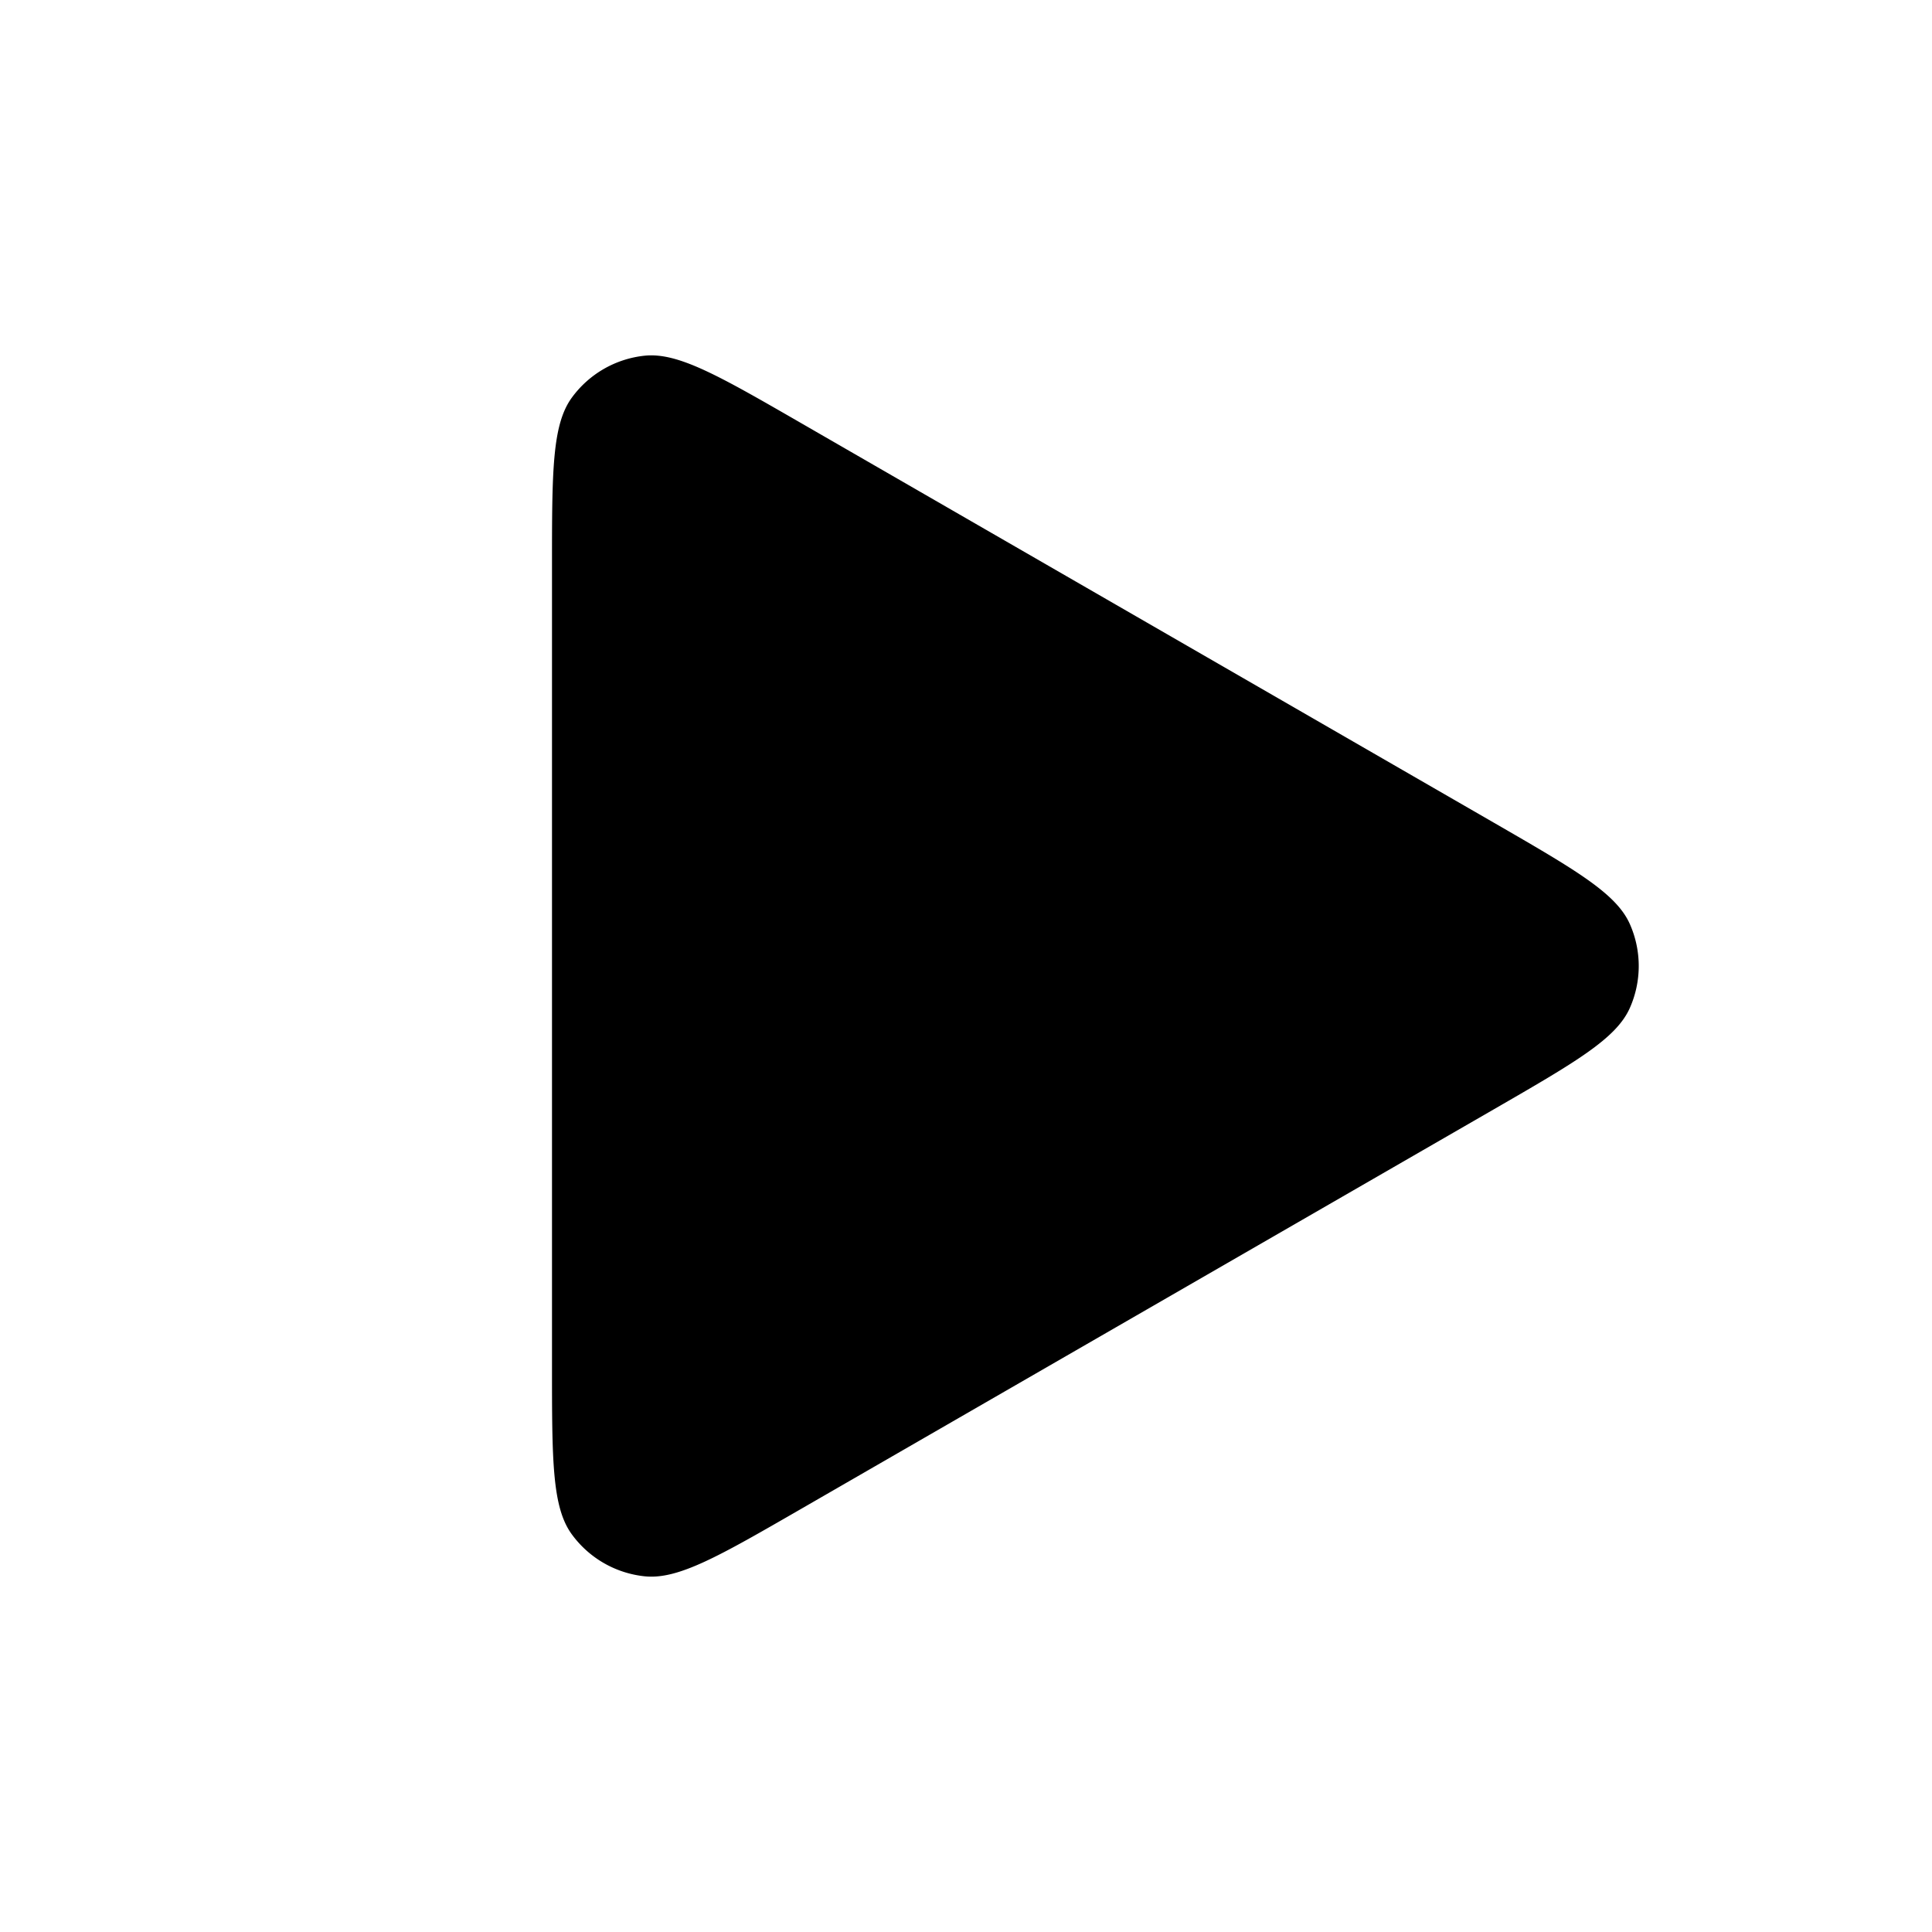<svg xmlns="http://www.w3.org/2000/svg" width="28" height="28" fill="currentColor" viewBox="0 0 28 28"><path d="M21.65 11.923c1.181.682 1.772 1.023 1.97 1.467.173.388.173.832 0 1.22-.198.444-.789.785-1.97 1.467L11.6 21.874c-1.181.681-1.772 1.022-2.257.971a1.5 1.5 0 0 1-1.057-.61C8 21.842 8 21.16 8 19.797V8.203c0-1.363 0-2.044.286-2.438a1.5 1.5 0 0 1 1.057-.61c.485-.05 1.076.29 2.257.971l10.05 5.797Z"/></svg>
